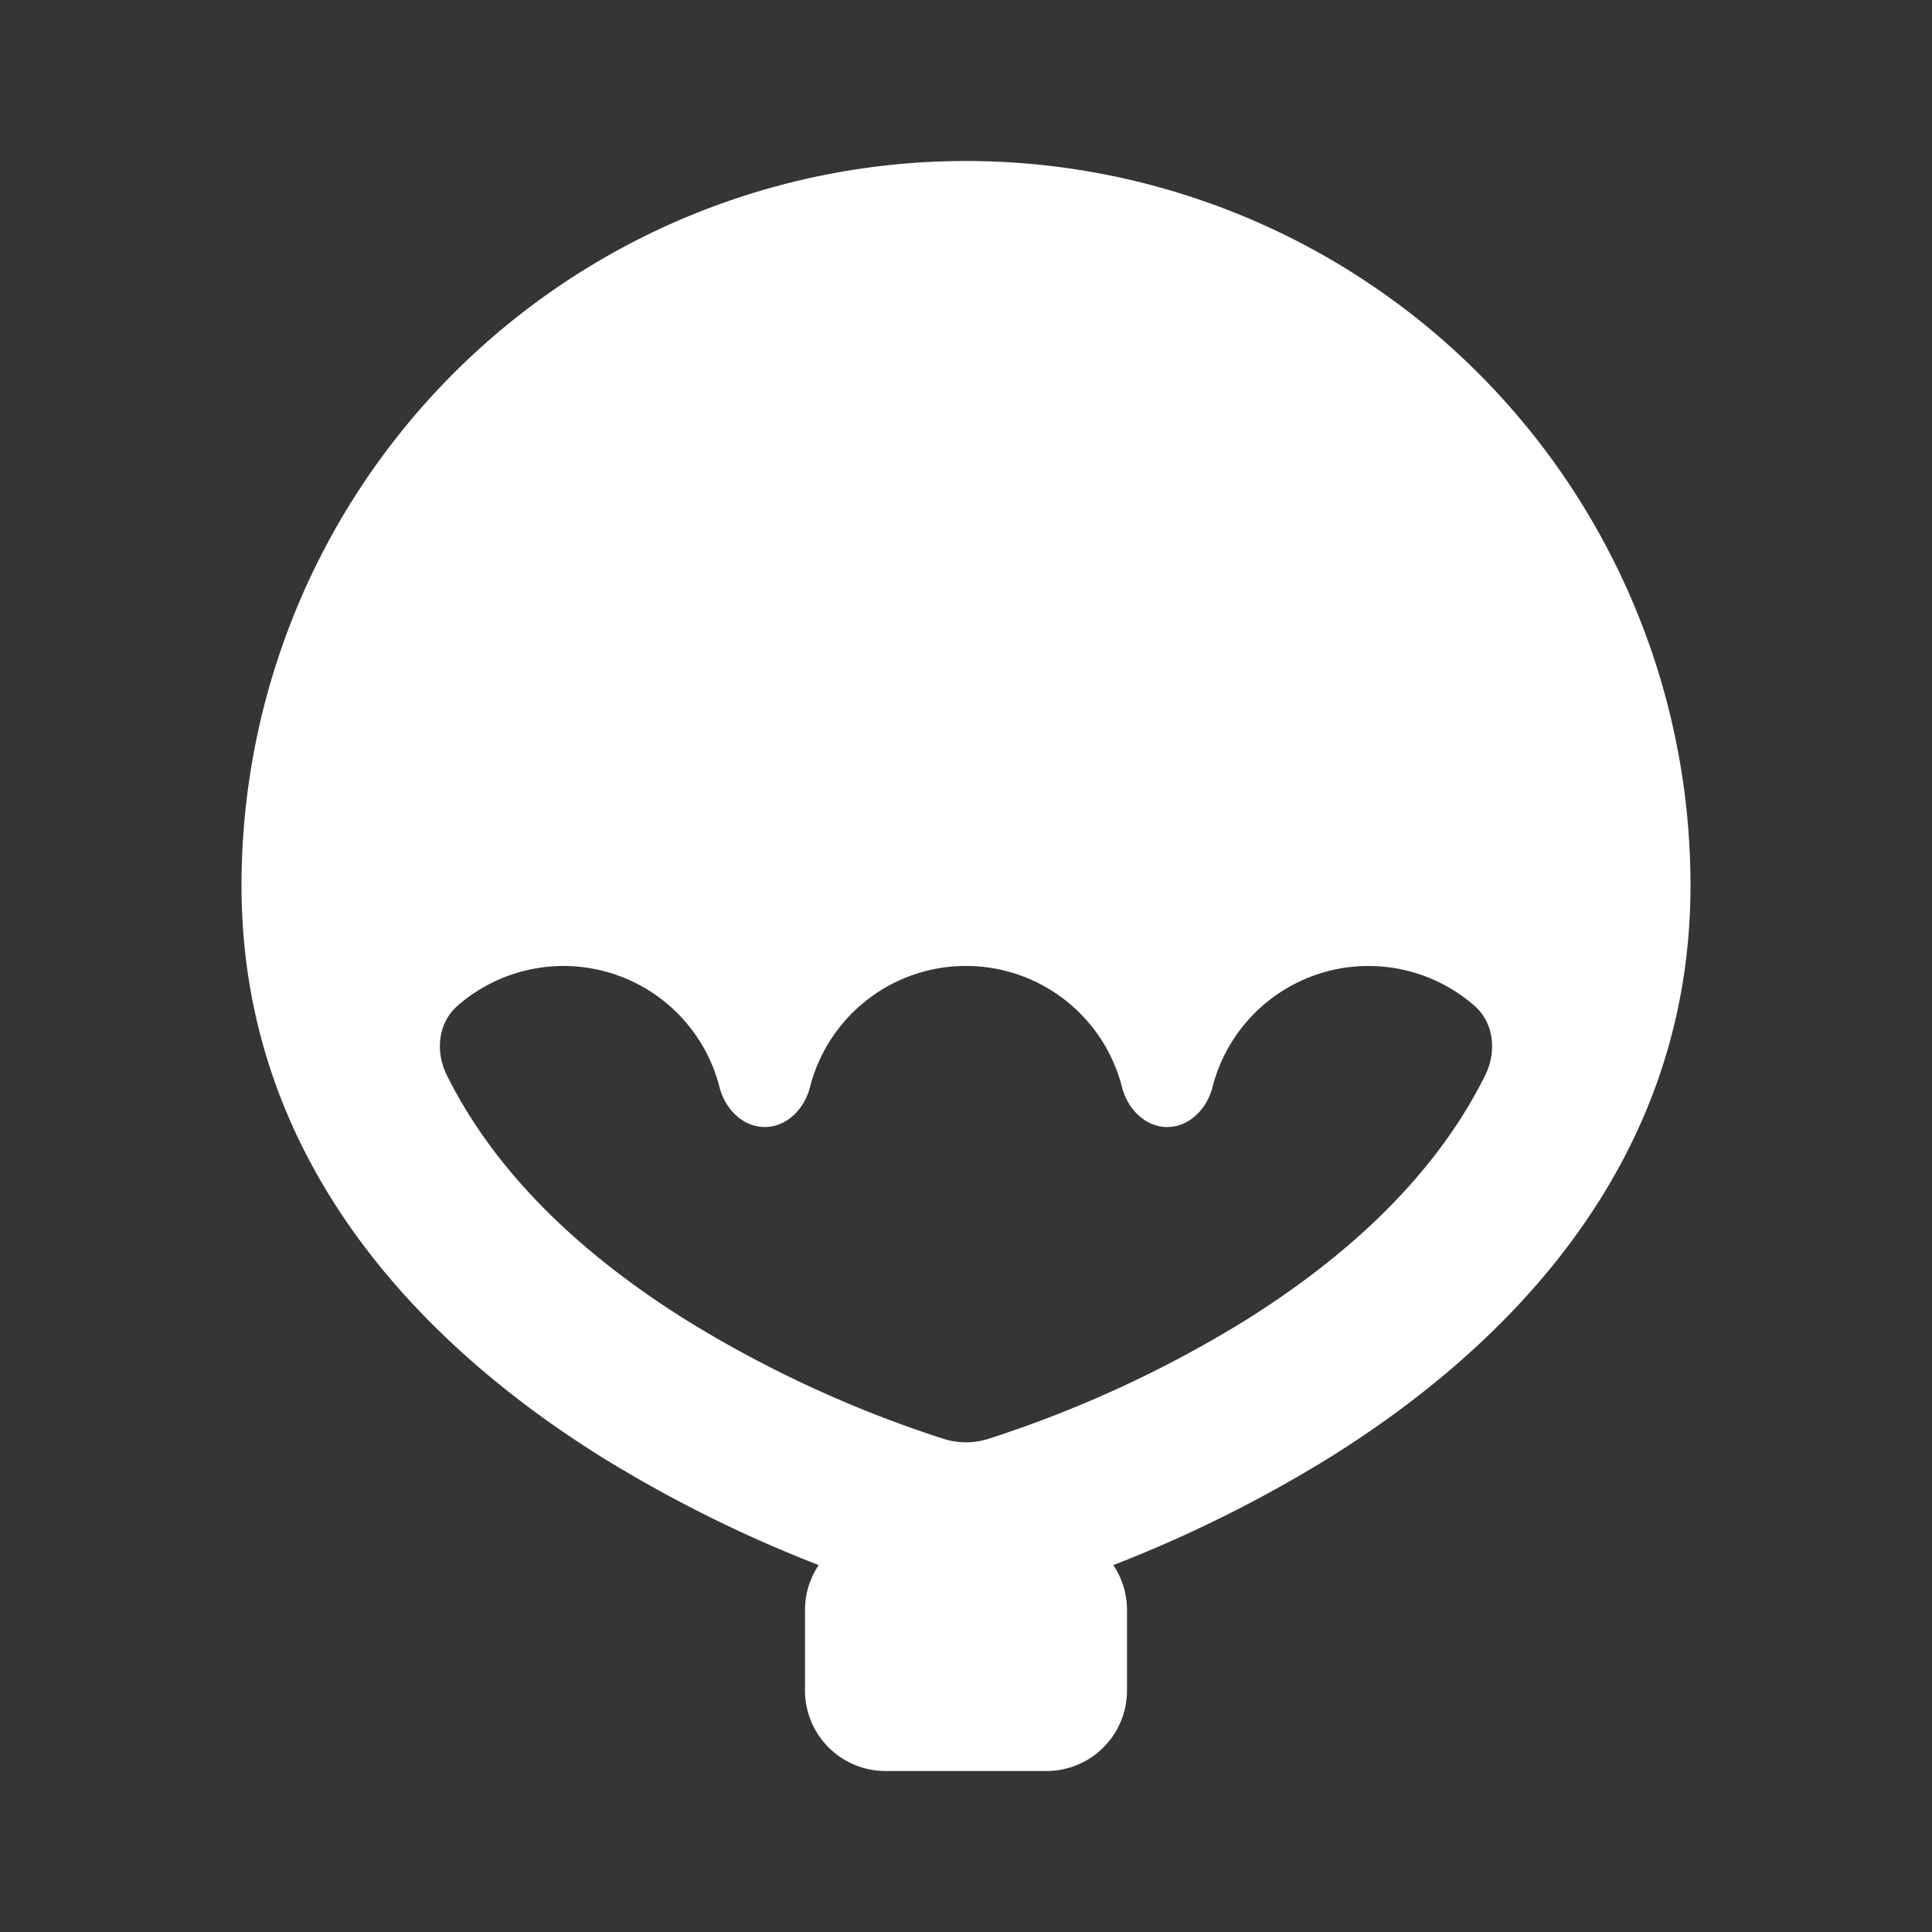 <svg xmlns="http://www.w3.org/2000/svg" width="24" height="24" fill="none"><rect width="100%" height="100%" fill="#333333" stroke="none"/><path fill="#fff" fill-opacity=".01" d="M24 0v24H0V0z"/><path fill="#FFFFFF" fill-rule="evenodd" d="M10.17 19.442a16.45 16.45 0 0 1-2.7-1.344C5.353 16.775 3 14.511 3 11a9 9 0 0 1 18 0c0 3.51-2.353 5.775-4.47 7.098a16.45 16.45 0 0 1-2.7 1.344c.107.16.17.352.17.558v1a1 1 0 0 1-1 1h-2a1 1 0 0 1-1-1v-1c0-.206.063-.398.17-.558m8.28-6.085c.144-.292.11-.65-.135-.864a2 2 0 0 0-3.253 1.012c-.068.268-.286.495-.562.495-.276 0-.494-.227-.562-.495a2 2 0 0 0-3.876 0c-.068.268-.286.495-.562.495-.276 0-.494-.227-.562-.495a2 2 0 0 0-3.253-1.012c-.245.214-.28.572-.134.864.638 1.285 1.759 2.282 2.979 3.045a14.587 14.587 0 0 0 3.186 1.47.92.92 0 0 0 .568 0 14.588 14.588 0 0 0 3.186-1.47c1.22-.763 2.342-1.76 2.98-3.045" clip-rule="evenodd"/></svg>